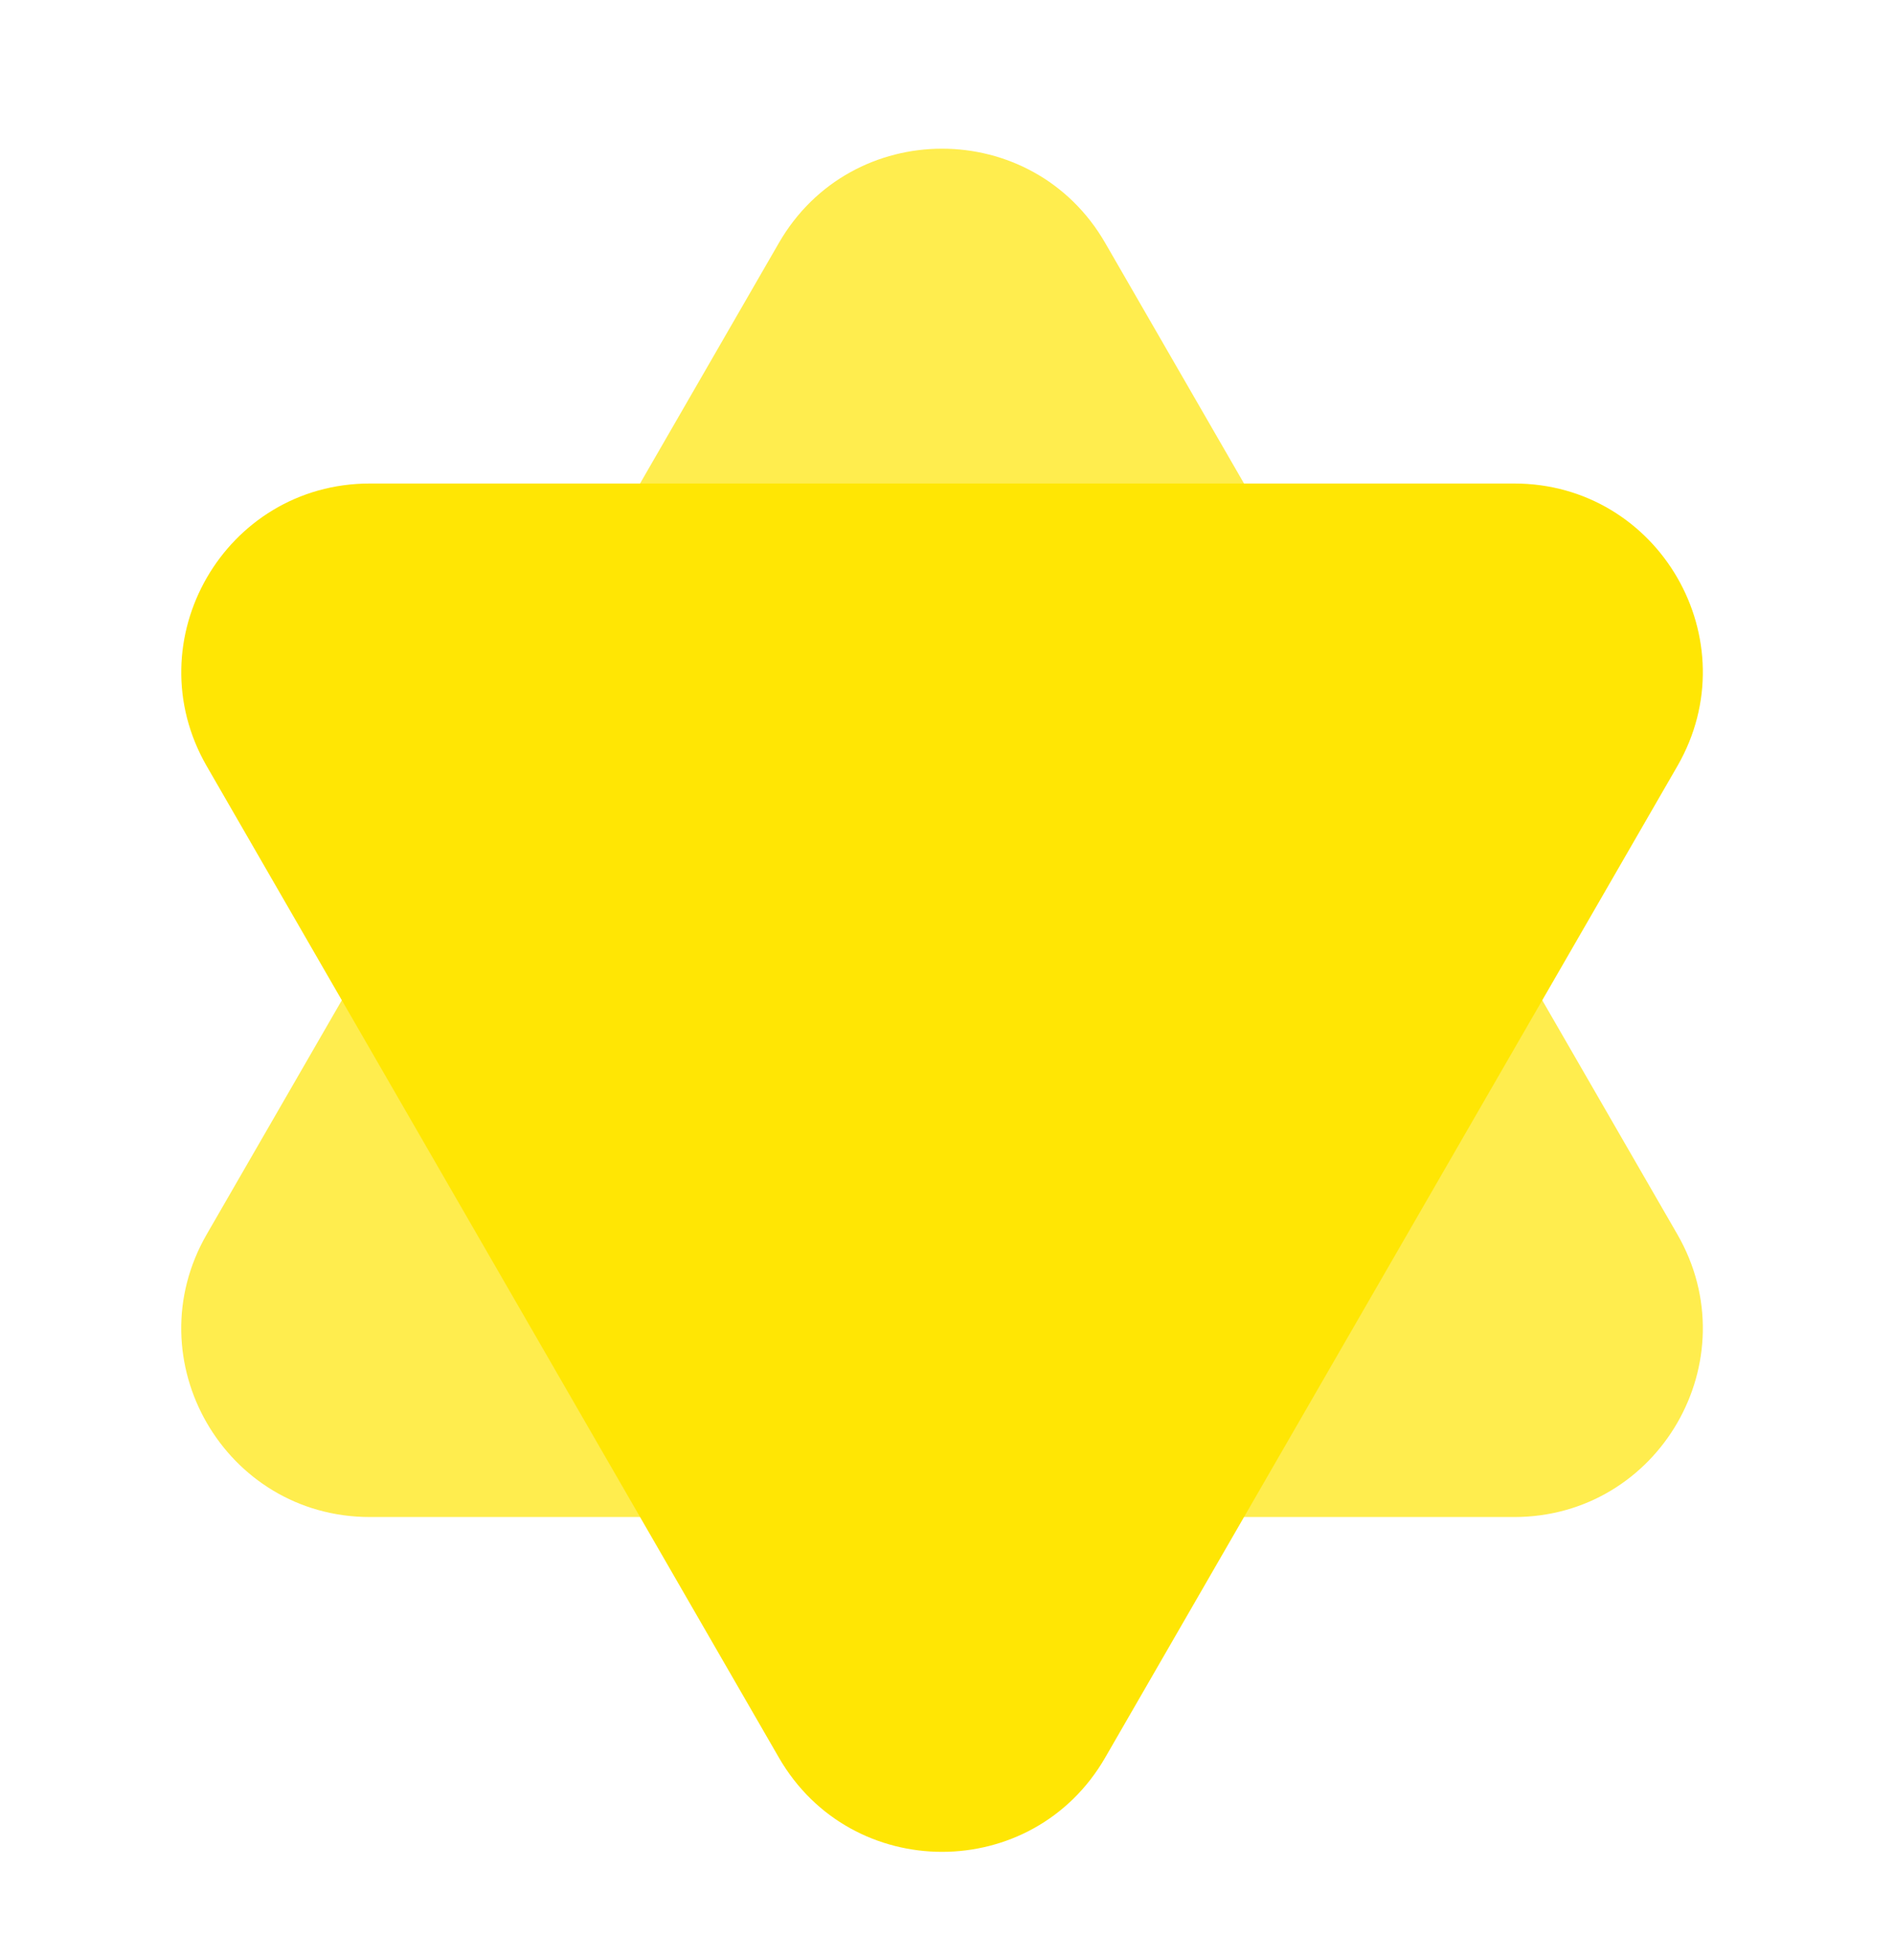 <svg width="29" height="30" viewBox="0 0 29 30" fill="none" xmlns="http://www.w3.org/2000/svg">
<path opacity="0.7" d="M11.926 3.718C13.036 1.795 15.812 1.795 16.922 3.718L25.682 18.89C26.793 20.814 25.405 23.218 23.184 23.218H5.664C3.443 23.218 2.055 20.814 3.166 18.89L11.926 3.718Z" fill="#FFE604"/>
<path d="M16.922 26.9C15.812 28.823 13.036 28.823 11.926 26.9L3.166 11.727C2.056 9.804 3.444 7.4 5.664 7.4L23.184 7.4C25.405 7.4 26.793 9.804 25.682 11.727L16.922 26.9Z" fill="#FFE604"/>
</svg>
